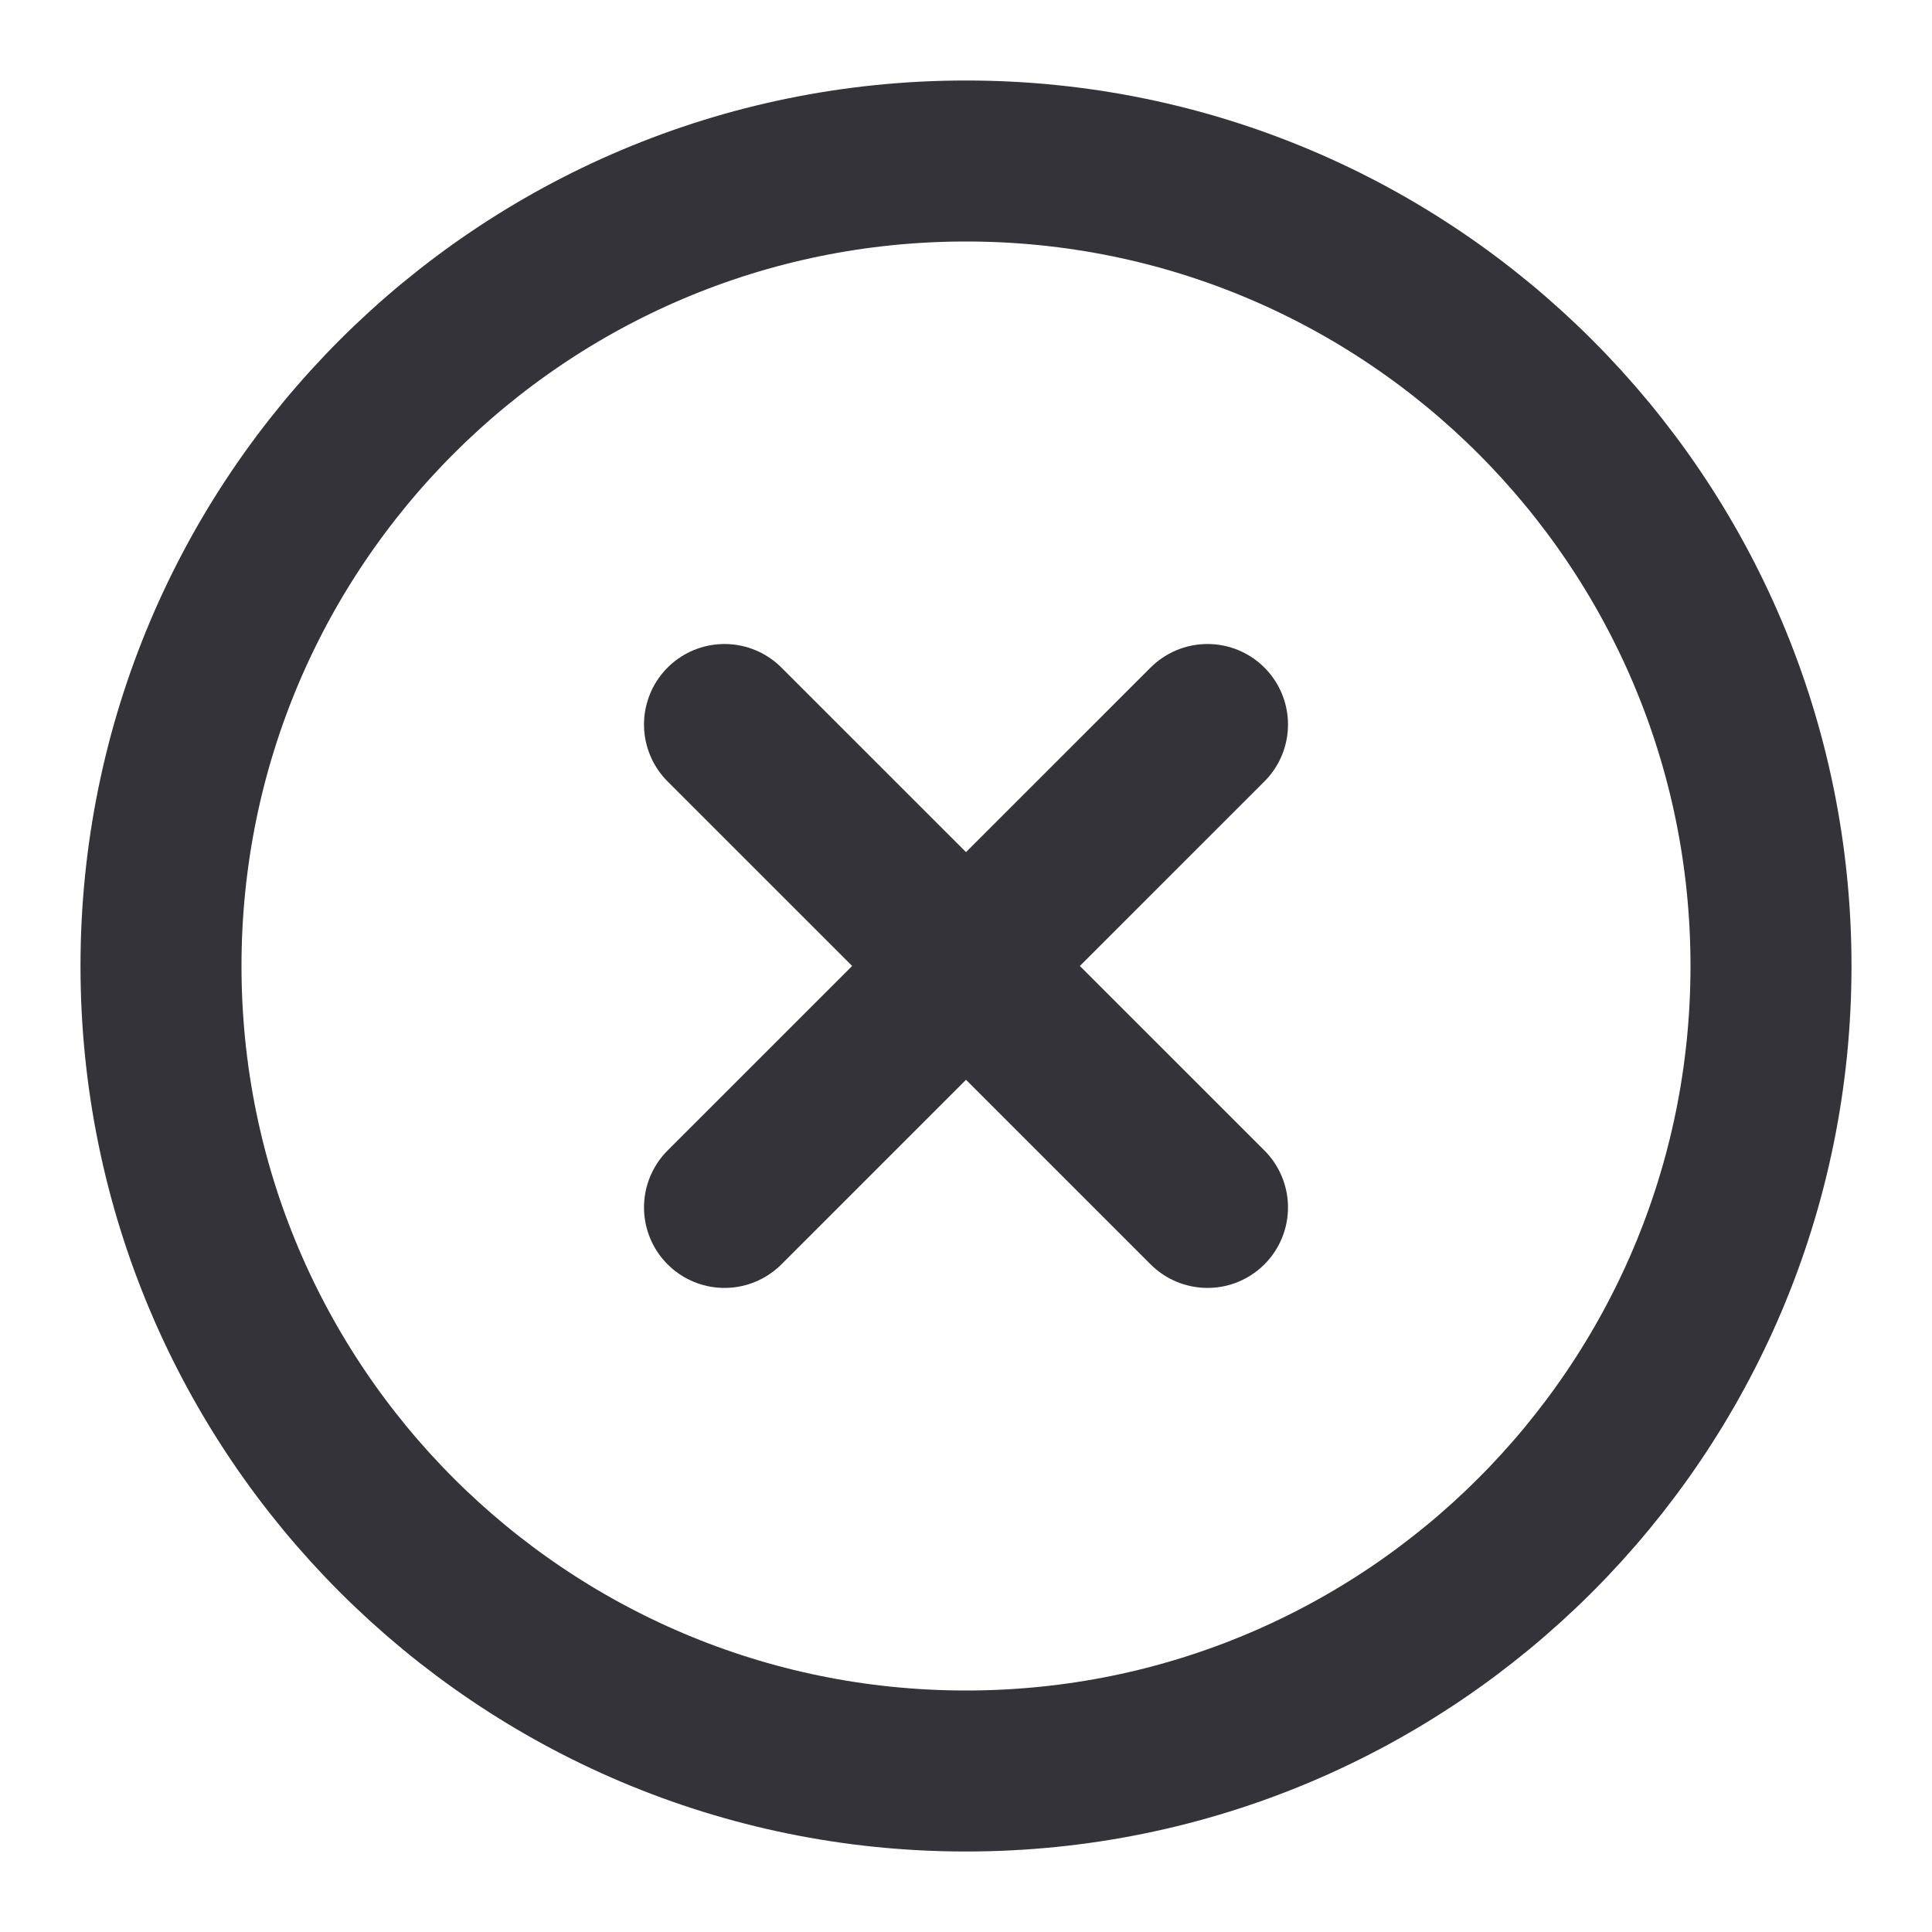 <svg width="24" height="24" viewBox="0 0 24 24" fill="none" xmlns="http://www.w3.org/2000/svg">
<path d="M12 22C17.523 22 22 17.523 22 12C22 6.477 17.523 2 12 2C6.477 2 2 6.477 2 12C2 17.523 6.477 22 12 22Z" stroke="#35333A" stroke-width="2" stroke-linecap="round" stroke-linejoin="round"/>
<path d="M15 9L9 14.999" stroke="#35333A" stroke-width="2" stroke-linecap="round" stroke-linejoin="round"/>
<path d="M9 9L15 14.999" stroke="#35333A" stroke-width="2" stroke-linecap="round" stroke-linejoin="round"/>
</svg>
